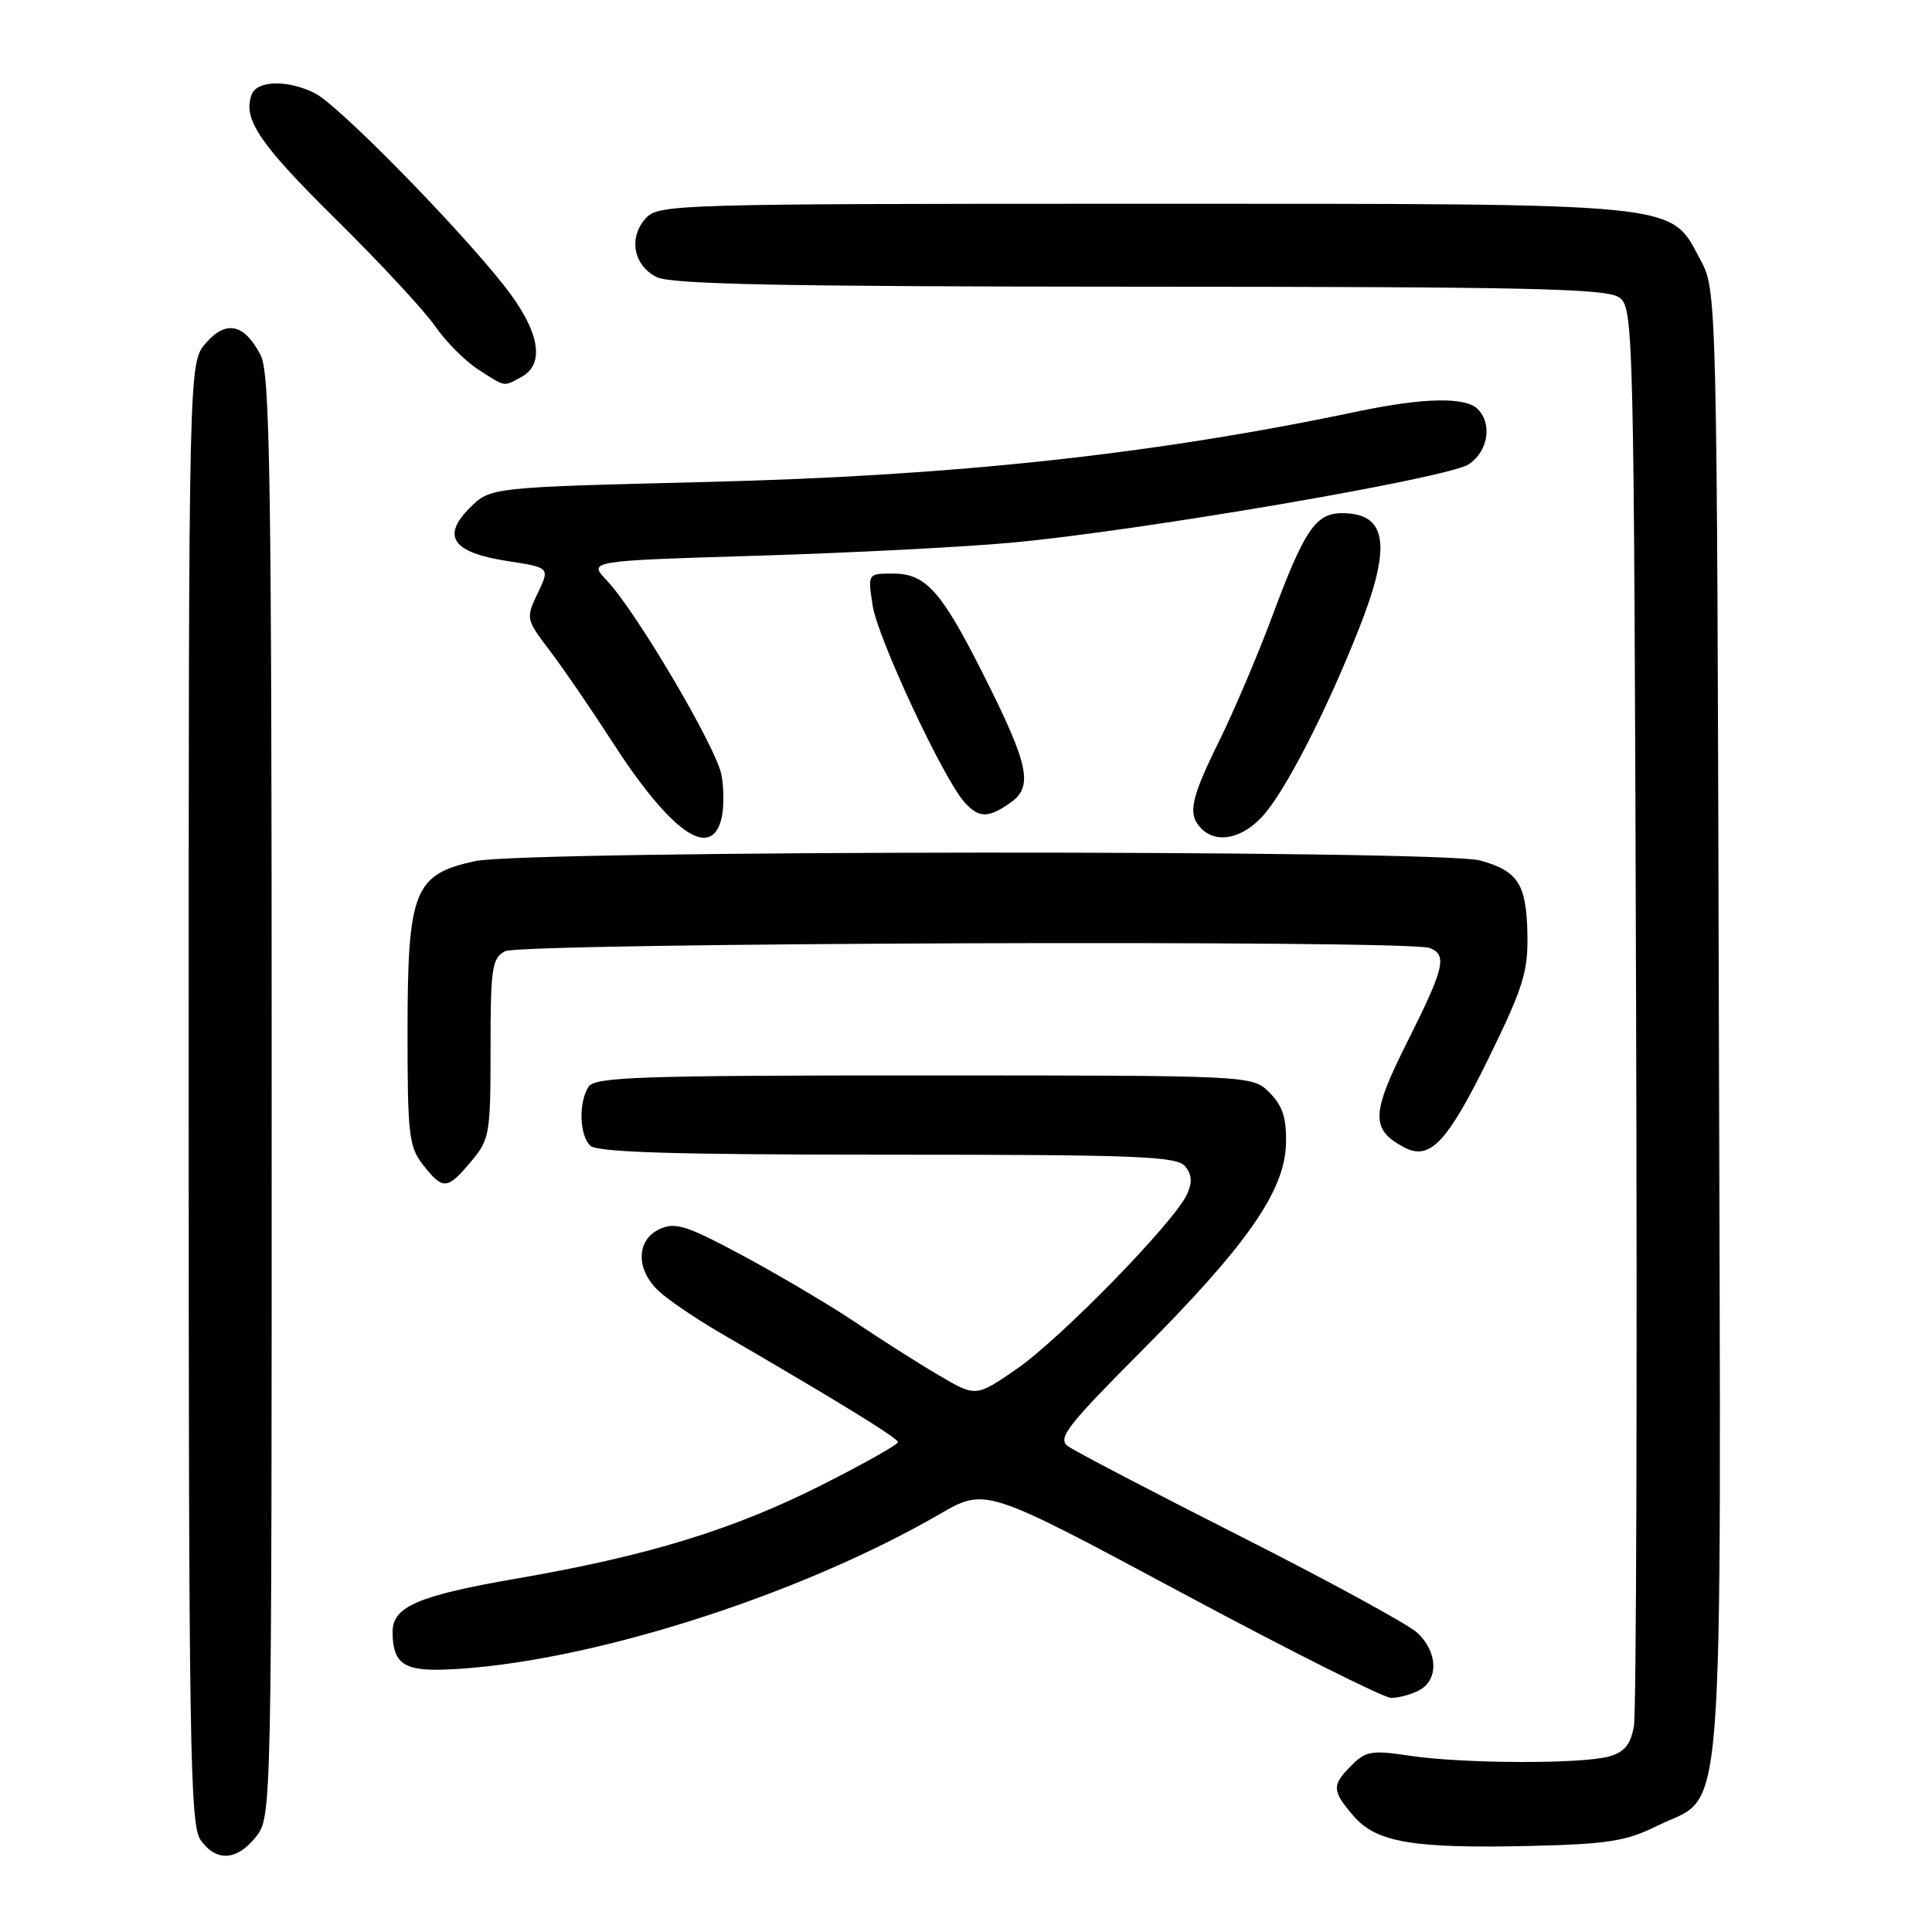 <?xml version="1.0" encoding="UTF-8" standalone="no"?>
<!DOCTYPE svg PUBLIC "-//W3C//DTD SVG 1.1//EN" "http://www.w3.org/Graphics/SVG/1.1/DTD/svg11.dtd" >
<svg xmlns="http://www.w3.org/2000/svg" xmlns:xlink="http://www.w3.org/1999/xlink" version="1.1" viewBox="0 0 256 256">
 <g >
 <path fill="currentColor"
d=" M 33.93 243.37 C 35.99 240.74 36.00 240.33 36.00 145.32 C 36.00 63.53 35.79 49.50 34.54 47.07 C 32.38 42.89 29.94 42.36 27.25 45.49 C 25.00 48.11 25.00 48.11 25.00 144.83 C 25.00 230.76 25.17 241.80 26.56 243.78 C 28.63 246.74 31.40 246.58 33.93 243.37 Z  M 219.64 241.91 C 228.70 237.42 228.05 245.88 227.76 135.50 C 227.50 38.50 227.50 38.50 225.29 34.38 C 221.23 26.77 223.50 27.00 151.13 27.00 C 89.49 27.00 87.25 27.07 85.57 28.92 C 83.25 31.48 83.92 35.16 87.00 36.71 C 88.93 37.68 103.56 37.97 151.06 37.99 C 202.63 38.00 212.93 38.23 214.56 39.42 C 216.45 40.80 216.51 43.10 216.79 133.17 C 216.95 183.95 216.82 226.96 216.50 228.74 C 216.06 231.17 215.24 232.17 213.21 232.74 C 209.57 233.76 193.85 233.70 186.85 232.65 C 181.80 231.89 180.98 232.02 179.10 233.90 C 176.44 236.56 176.47 237.27 179.34 240.61 C 182.36 244.13 187.19 244.95 202.64 244.60 C 213.12 244.35 215.45 243.98 219.64 241.91 Z  M 188.07 223.96 C 190.67 222.57 190.51 218.81 187.75 216.31 C 186.51 215.19 175.97 209.44 164.31 203.54 C 152.66 197.64 142.39 192.28 141.50 191.62 C 140.09 190.60 141.39 188.92 151.30 178.97 C 165.29 164.92 170.27 157.76 170.40 151.51 C 170.48 148.13 169.95 146.51 168.22 144.78 C 165.94 142.50 165.94 142.50 122.44 142.50 C 84.85 142.50 78.80 142.70 77.98 144.00 C 76.65 146.10 76.77 150.37 78.20 151.80 C 79.09 152.69 89.22 153.00 117.58 153.00 C 150.62 153.00 155.93 153.21 157.02 154.53 C 157.95 155.64 158.01 156.67 157.27 158.28 C 155.56 161.98 140.50 177.41 134.72 181.39 C 129.30 185.13 129.30 185.13 124.35 182.20 C 121.62 180.60 116.72 177.48 113.45 175.28 C 110.18 173.08 103.53 169.13 98.67 166.51 C 91.02 162.39 89.52 161.90 87.42 162.85 C 84.30 164.28 84.22 168.19 87.25 171.04 C 88.49 172.21 92.20 174.73 95.50 176.65 C 111.08 185.70 118.97 190.55 118.98 191.09 C 118.99 191.41 114.39 194.00 108.75 196.84 C 97.09 202.71 85.81 206.17 68.50 209.16 C 55.37 211.43 51.99 212.89 52.02 216.27 C 52.04 220.44 53.52 221.46 59.19 221.22 C 77.41 220.47 105.58 211.59 124.54 200.61 C 130.59 197.12 130.59 197.12 156.54 211.03 C 170.82 218.69 183.32 224.96 184.32 224.98 C 185.31 224.99 187.00 224.53 188.07 223.96 Z  M 62.41 153.92 C 64.88 150.99 65.00 150.29 65.00 138.96 C 65.00 128.23 65.19 126.97 66.93 126.04 C 69.02 124.92 186.55 124.51 189.42 125.61 C 191.81 126.52 191.40 128.24 186.48 138.04 C 181.67 147.61 181.61 149.65 186.02 152.01 C 189.45 153.85 191.75 151.43 197.25 140.22 C 201.83 130.86 202.49 128.77 202.39 123.77 C 202.26 117.14 201.16 115.42 196.14 114.02 C 190.95 112.58 69.73 112.65 62.97 114.10 C 54.87 115.84 54.01 118.01 54.00 136.62 C 54.00 150.40 54.18 151.96 56.07 154.37 C 58.70 157.71 59.26 157.67 62.41 153.92 Z  M 95.59 108.49 C 95.94 107.11 95.94 104.50 95.60 102.69 C 94.92 99.03 84.26 80.96 80.40 76.91 C 77.93 74.32 77.93 74.32 100.21 73.64 C 112.47 73.27 127.67 72.49 134.00 71.91 C 150.99 70.35 191.80 63.36 194.60 61.53 C 197.18 59.83 197.78 56.18 195.80 54.20 C 194.17 52.57 188.60 52.69 179.84 54.53 C 152.94 60.19 126.56 63.05 93.74 63.86 C 64.98 64.57 64.98 64.57 62.25 67.29 C 58.45 71.10 59.97 73.23 67.29 74.35 C 72.87 75.21 72.87 75.21 71.25 78.60 C 69.66 81.95 69.68 82.04 72.87 86.24 C 74.65 88.59 78.28 93.88 80.93 98.00 C 88.81 110.24 94.19 114.09 95.59 108.49 Z  M 167.21 108.25 C 170.15 105.12 175.60 94.57 180.00 83.49 C 184.45 72.29 183.85 68.00 177.82 68.00 C 174.32 68.00 172.82 70.23 168.49 81.89 C 166.65 86.82 163.54 94.13 161.58 98.12 C 157.73 105.92 157.33 107.93 159.20 109.80 C 161.19 111.79 164.48 111.16 167.21 108.25 Z  M 133.88 106.37 C 136.94 104.23 136.35 101.40 130.41 89.59 C 124.74 78.30 122.69 76.00 118.31 76.00 C 114.98 76.00 114.98 76.00 115.63 80.25 C 116.30 84.55 124.92 103.03 127.76 106.25 C 129.68 108.42 130.92 108.45 133.88 106.37 Z  M 69.07 49.96 C 72.32 48.22 71.49 43.80 66.79 37.84 C 60.56 29.93 44.91 14.01 41.81 12.40 C 38.26 10.56 34.08 10.62 33.36 12.50 C 32.12 15.73 34.34 19.02 44.49 29.04 C 50.29 34.76 56.20 41.13 57.64 43.20 C 59.07 45.27 61.65 47.86 63.37 48.96 C 67.07 51.33 66.65 51.26 69.07 49.96 Z "/>
</g>
</svg>